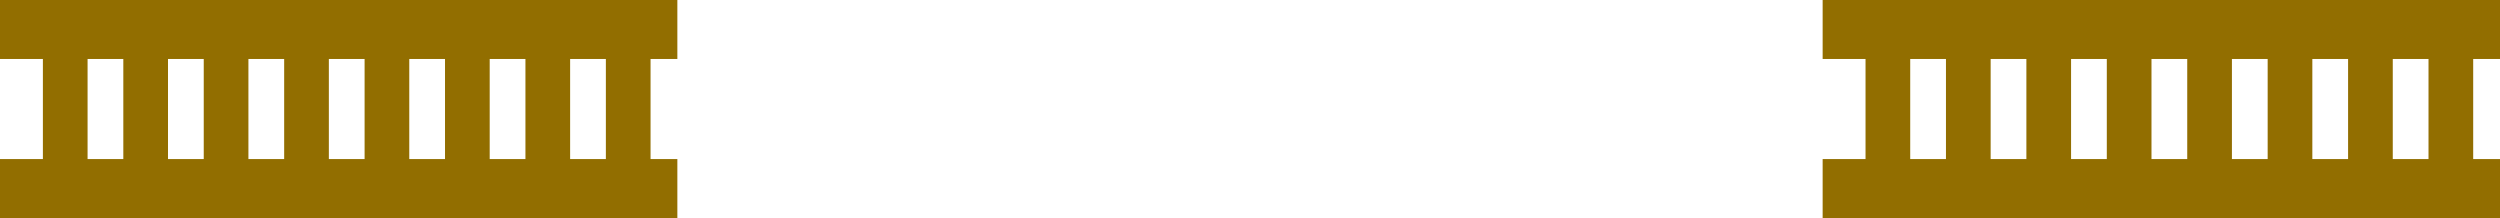 <svg version="1.1" xmlns="http://www.w3.org/2000/svg" xmlns:xlink="http://www.w3.org/1999/xlink" width="399.514" height="34.844" viewBox="0,0,399.514,34.844"><g transform="translate(-38.519,-215.151)"><g data-paper-data="{&quot;isPaintingLayer&quot;:true}" fill="#926e00" fill-rule="nonzero" stroke="none" stroke-width="0" stroke-linecap="butt" stroke-linejoin="miter" stroke-miterlimit="10" stroke-dasharray="" stroke-dashoffset="0" style="mix-blend-mode: normal"><path d="M38.519,215.151h108.246v9.425h-108.246z"/><path d="M38.519,240.57h108.246v9.425h-108.246z"/><g><path d="M135.34,222.863h7.14v25.134h-7.14z"/><path d="M122.488,222.863h7.14v25.134h-7.14z"/><path d="M109.635,222.863h7.14v25.134h-7.14z"/><path d="M96.783,222.863h7.14v25.134h-7.14z"/></g><g><path d="M83.931,222.863h7.14v25.134h-7.14z"/><path d="M71.078,222.863h7.14v25.134h-7.14z"/><path d="M58.226,222.863h7.14v25.134h-7.14z"/><path d="M45.373,222.863h7.14v25.134h-7.14z"/></g><path d="M329.788,215.151h108.246v9.425h-108.246z"/><path d="M329.788,240.57h108.246v9.425h-108.246z"/><g><path d="M426.609,222.863h7.14v25.134h-7.14z"/><path d="M413.756,222.863h7.14v25.134h-7.14z"/><path d="M400.904,222.863h7.14v25.134h-7.14z"/><path d="M388.052,222.863h7.14v25.134h-7.14z"/></g><g><path d="M375.199,222.863h7.14v25.134h-7.14z"/><path d="M362.347,222.863h7.14v25.134h-7.14z"/><path d="M349.495,222.863h7.14v25.134h-7.14z"/><path d="M336.642,222.863h7.14v25.134h-7.14z"/></g></g></g></svg>